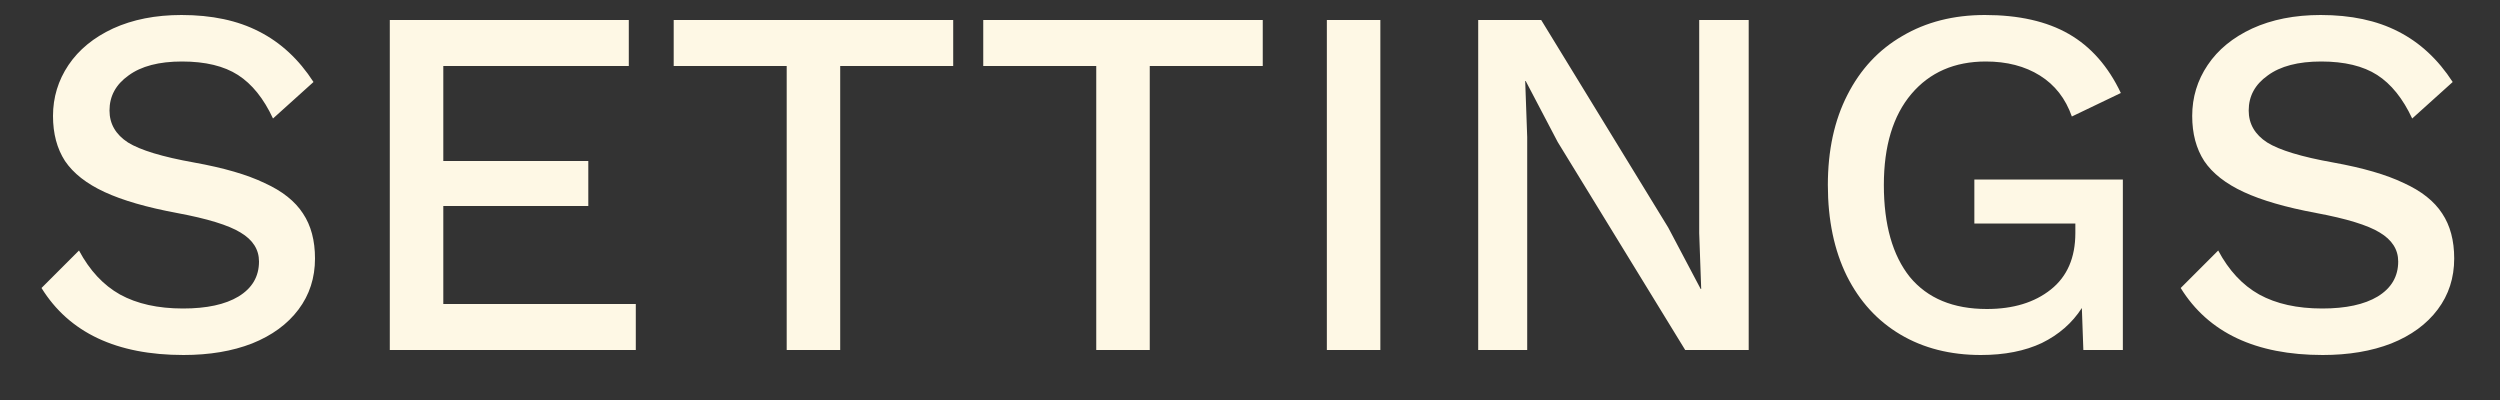 <svg width="50" height="8" viewBox="0 0 50 8" fill="none" xmlns="http://www.w3.org/2000/svg">
<rect x="0" y="0" width="50" height="8" fill="#333333" stroke="none"/>
<path d="M3.63 0.3C4.237 0.3 4.754 0.41 5.18 0.63C5.614 0.85 5.977 1.187 6.27 1.64L5.46 2.37C5.274 1.97 5.04 1.68 4.76 1.5C4.48 1.32 4.107 1.23 3.64 1.23C3.18 1.23 2.824 1.323 2.57 1.51C2.317 1.69 2.19 1.923 2.19 2.21C2.19 2.477 2.314 2.69 2.56 2.85C2.807 3.003 3.247 3.137 3.88 3.25C4.474 3.357 4.944 3.493 5.29 3.66C5.644 3.82 5.9 4.023 6.06 4.27C6.22 4.51 6.3 4.81 6.3 5.17C6.3 5.557 6.19 5.897 5.97 6.19C5.75 6.483 5.44 6.71 5.04 6.87C4.647 7.023 4.19 7.1 3.67 7.1C2.33 7.1 1.384 6.653 0.83 5.76L1.58 5.01C1.794 5.41 2.067 5.703 2.4 5.89C2.74 6.077 3.16 6.17 3.66 6.17C4.134 6.17 4.504 6.09 4.77 5.93C5.044 5.763 5.18 5.53 5.18 5.23C5.18 4.99 5.057 4.797 4.81 4.65C4.57 4.503 4.147 4.373 3.54 4.26C2.934 4.147 2.45 4.007 2.09 3.84C1.73 3.673 1.467 3.467 1.3 3.22C1.14 2.973 1.06 2.673 1.06 2.32C1.06 1.947 1.164 1.607 1.37 1.3C1.577 0.993 1.874 0.75 2.26 0.57C2.654 0.39 3.11 0.3 3.63 0.3ZM12.716 6.08V7H7.796V0.4H12.576V1.32H8.866V3.22H11.766V4.12H8.866V6.08H12.716ZM19.064 1.32H16.804V7H15.734V1.32H13.474V0.4H19.064V1.32ZM25.255 1.32H22.995V7H21.925V1.32H19.665V0.4H25.255V1.32ZM27.607 7H26.537V0.4H27.607V7ZM34.974 7H33.704L31.154 2.84L30.514 1.62H30.504L30.544 2.74V7H29.564V0.4H30.824L33.364 4.55L34.014 5.78H34.024L33.984 4.66V0.4H34.974V7ZM42.457 3.59V7H41.667L41.637 6.16C41.444 6.46 41.177 6.693 40.837 6.86C40.497 7.02 40.091 7.1 39.617 7.1C39.004 7.1 38.467 6.963 38.007 6.69C37.547 6.417 37.191 6.027 36.937 5.52C36.684 5.007 36.557 4.4 36.557 3.7C36.557 3.007 36.687 2.407 36.947 1.9C37.207 1.387 37.574 0.993 38.047 0.72C38.521 0.44 39.071 0.3 39.697 0.3C40.377 0.3 40.937 0.427 41.377 0.68C41.817 0.933 42.164 1.327 42.417 1.86L41.437 2.33C41.311 1.97 41.097 1.697 40.797 1.51C40.497 1.323 40.137 1.23 39.717 1.23C39.091 1.23 38.594 1.447 38.227 1.88C37.861 2.313 37.677 2.92 37.677 3.7C37.677 4.493 37.851 5.107 38.197 5.54C38.551 5.967 39.064 6.18 39.737 6.18C40.264 6.18 40.691 6.05 41.017 5.79C41.344 5.53 41.507 5.153 41.507 4.66V4.47H39.487V3.59H42.457ZM46.414 0.3C47.02 0.3 47.537 0.41 47.964 0.63C48.397 0.85 48.76 1.187 49.054 1.64L48.244 2.37C48.057 1.97 47.824 1.68 47.544 1.5C47.264 1.32 46.89 1.23 46.424 1.23C45.964 1.23 45.607 1.323 45.354 1.51C45.1 1.69 44.974 1.923 44.974 2.21C44.974 2.477 45.097 2.69 45.344 2.85C45.59 3.003 46.03 3.137 46.664 3.25C47.257 3.357 47.727 3.493 48.074 3.66C48.427 3.82 48.684 4.023 48.844 4.27C49.004 4.51 49.084 4.81 49.084 5.17C49.084 5.557 48.974 5.897 48.754 6.19C48.534 6.483 48.224 6.71 47.824 6.87C47.43 7.023 46.974 7.1 46.454 7.1C45.114 7.1 44.167 6.653 43.614 5.76L44.364 5.01C44.577 5.41 44.85 5.703 45.184 5.89C45.524 6.077 45.944 6.17 46.444 6.17C46.917 6.17 47.287 6.09 47.554 5.93C47.827 5.763 47.964 5.53 47.964 5.23C47.964 4.99 47.84 4.797 47.594 4.65C47.354 4.503 46.93 4.373 46.324 4.26C45.717 4.147 45.234 4.007 44.874 3.84C44.514 3.673 44.25 3.467 44.084 3.22C43.924 2.973 43.844 2.673 43.844 2.32C43.844 1.947 43.947 1.607 44.154 1.3C44.36 0.993 44.657 0.75 45.044 0.57C45.437 0.39 45.894 0.3 46.414 0.3Z" fill="#FEF8E5"/>
</svg>
